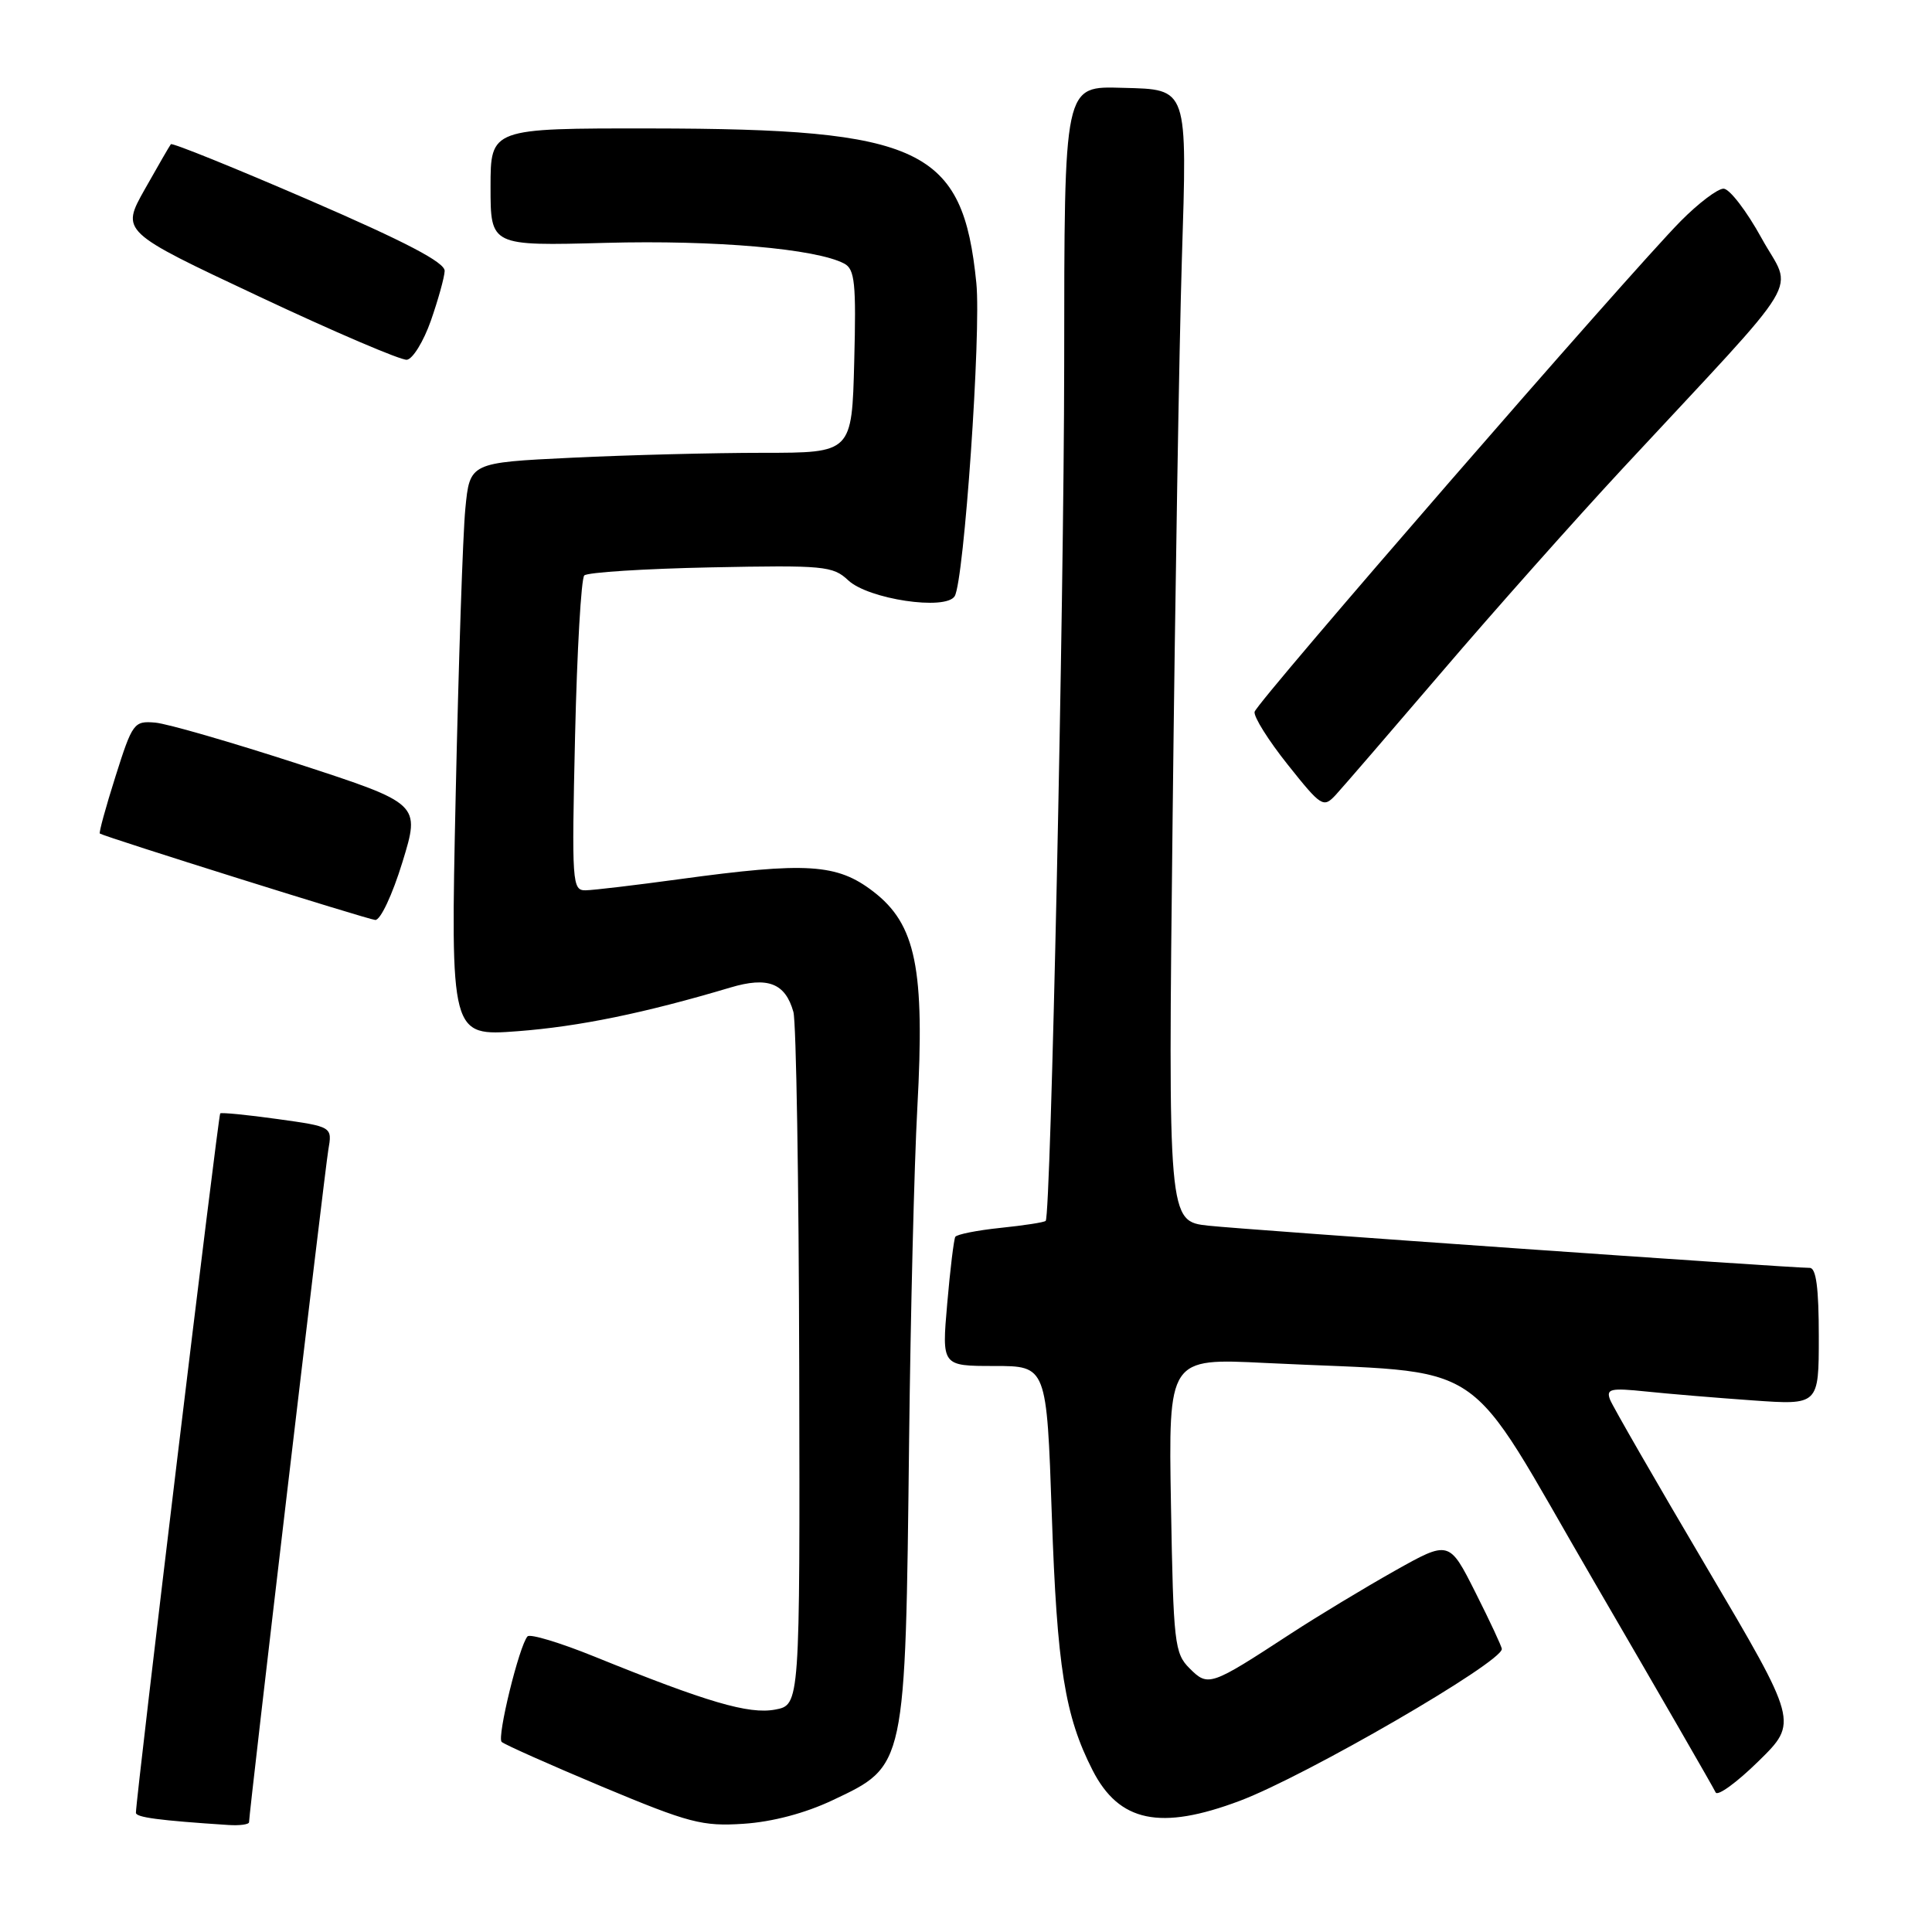 <?xml version="1.0" encoding="UTF-8" standalone="no"?>
<!DOCTYPE svg PUBLIC "-//W3C//DTD SVG 1.1//EN" "http://www.w3.org/Graphics/SVG/1.1/DTD/svg11.dtd" >
<svg xmlns="http://www.w3.org/2000/svg" xmlns:xlink="http://www.w3.org/1999/xlink" version="1.1" viewBox="0 0 256 256">
 <g >
 <path fill="currentColor"
d=" M 33.00 241.45 C 33.00 240.17 43.02 155.23 43.50 152.39 C 44.04 149.29 44.04 149.29 36.77 148.28 C 32.77 147.72 29.36 147.39 29.18 147.53 C 28.92 147.75 18.04 237.98 18.01 240.20 C 18.00 240.81 21.05 241.22 30.25 241.82 C 31.76 241.92 33.00 241.75 33.00 241.45 Z  M 110.32 238.54 C 120.05 233.94 119.96 234.36 120.46 191.00 C 120.65 174.22 121.14 154.34 121.55 146.80 C 122.56 128.32 121.37 122.48 115.71 118.13 C 110.91 114.44 106.91 114.19 90.00 116.50 C 84.22 117.29 78.65 117.95 77.61 117.97 C 75.81 118.00 75.75 117.09 76.20 97.50 C 76.46 86.22 77.01 76.66 77.42 76.25 C 77.83 75.84 85.37 75.36 94.19 75.18 C 109.18 74.88 110.36 74.99 112.39 76.89 C 115.05 79.40 125.31 80.93 126.50 79.00 C 127.74 76.99 130.03 44.02 129.37 37.50 C 127.58 19.63 122.16 17.06 86.25 17.02 C 65.00 17.00 65.00 17.00 65.00 24.79 C 65.00 32.59 65.00 32.59 80.26 32.18 C 94.76 31.79 108.17 32.96 111.87 34.93 C 113.27 35.67 113.46 37.52 113.19 47.90 C 112.88 60.00 112.88 60.00 101.10 60.00 C 94.62 60.00 83.23 60.29 75.78 60.65 C 62.25 61.30 62.25 61.30 61.66 67.40 C 61.33 70.75 60.76 87.86 60.38 105.41 C 59.69 137.31 59.69 137.31 68.60 136.64 C 76.74 136.02 85.42 134.24 96.79 130.85 C 101.74 129.37 104.06 130.27 105.13 134.09 C 105.50 135.42 105.85 156.62 105.90 181.20 C 106.00 225.91 106.00 225.91 102.71 226.53 C 99.22 227.18 93.72 225.57 78.75 219.50 C 74.21 217.66 70.23 216.46 69.90 216.83 C 68.80 218.05 65.83 230.17 66.47 230.81 C 66.82 231.15 72.82 233.82 79.80 236.75 C 91.33 241.57 93.06 242.02 98.53 241.66 C 102.34 241.41 106.69 240.26 110.32 238.54 Z  M 164.28 238.62 C 173.07 235.31 199.00 220.28 199.00 218.50 C 199.00 218.20 197.43 214.83 195.51 211.02 C 192.02 204.09 192.02 204.09 184.76 208.17 C 180.77 210.42 174.57 214.16 171.00 216.49 C 160.37 223.43 160.09 223.53 157.63 221.07 C 155.63 219.08 155.48 217.76 155.16 199.45 C 154.82 179.96 154.82 179.96 167.66 180.60 C 198.13 182.11 193.41 178.98 211.18 209.50 C 219.82 224.35 227.09 236.95 227.33 237.50 C 227.58 238.05 230.14 236.19 233.02 233.36 C 238.26 228.22 238.26 228.22 226.12 207.65 C 219.44 196.34 213.69 186.35 213.34 185.46 C 212.80 184.03 213.40 183.89 218.11 184.38 C 221.07 184.69 227.44 185.22 232.25 185.56 C 241.00 186.18 241.00 186.18 241.00 177.09 C 241.00 170.67 240.65 168.00 239.80 168.00 C 237.10 168.00 165.10 162.95 160.13 162.41 C 154.77 161.83 154.77 161.83 155.38 108.16 C 155.71 78.65 156.26 45.48 156.60 34.47 C 157.32 11.45 157.46 11.87 148.82 11.64 C 140.92 11.43 141.03 10.88 141.01 48.50 C 140.98 80.18 139.24 161.10 138.56 161.77 C 138.37 161.97 135.67 162.38 132.58 162.70 C 129.48 163.02 126.78 163.56 126.58 163.89 C 126.39 164.23 125.90 168.21 125.51 172.75 C 124.79 181.00 124.79 181.00 131.74 181.00 C 138.69 181.00 138.69 181.00 139.37 200.75 C 140.06 220.90 141.10 227.37 144.77 234.56 C 148.29 241.45 153.75 242.58 164.28 238.62 Z  M 53.32 114.25 C 55.70 106.50 55.70 106.50 39.60 101.25 C 30.74 98.37 22.18 95.89 20.57 95.75 C 17.75 95.51 17.55 95.78 15.30 102.89 C 14.01 106.96 13.08 110.36 13.23 110.45 C 14.09 110.96 48.71 121.82 49.72 121.90 C 50.40 121.96 51.99 118.58 53.32 114.25 Z  M 191.08 89.00 C 197.89 81.03 208.69 68.88 215.08 62.00 C 239.71 35.49 237.55 39.07 233.43 31.58 C 231.44 27.96 229.17 25.00 228.38 25.00 C 227.59 25.00 225.05 26.93 222.72 29.28 C 215.80 36.29 166.52 93.04 166.24 94.32 C 166.10 94.97 168.08 98.12 170.64 101.33 C 175.09 106.92 175.36 107.08 176.99 105.33 C 177.92 104.32 184.26 96.97 191.08 89.00 Z  M 57.09 42.50 C 58.05 39.75 58.88 36.78 58.92 35.91 C 58.98 34.78 53.78 32.06 40.98 26.52 C 31.06 22.23 22.81 18.89 22.64 19.11 C 22.47 19.32 20.91 22.02 19.18 25.09 C 16.03 30.69 16.03 30.69 34.27 39.26 C 44.29 43.98 53.14 47.76 53.91 47.67 C 54.69 47.58 56.12 45.25 57.09 42.50 Z "/>
</g>
</svg>